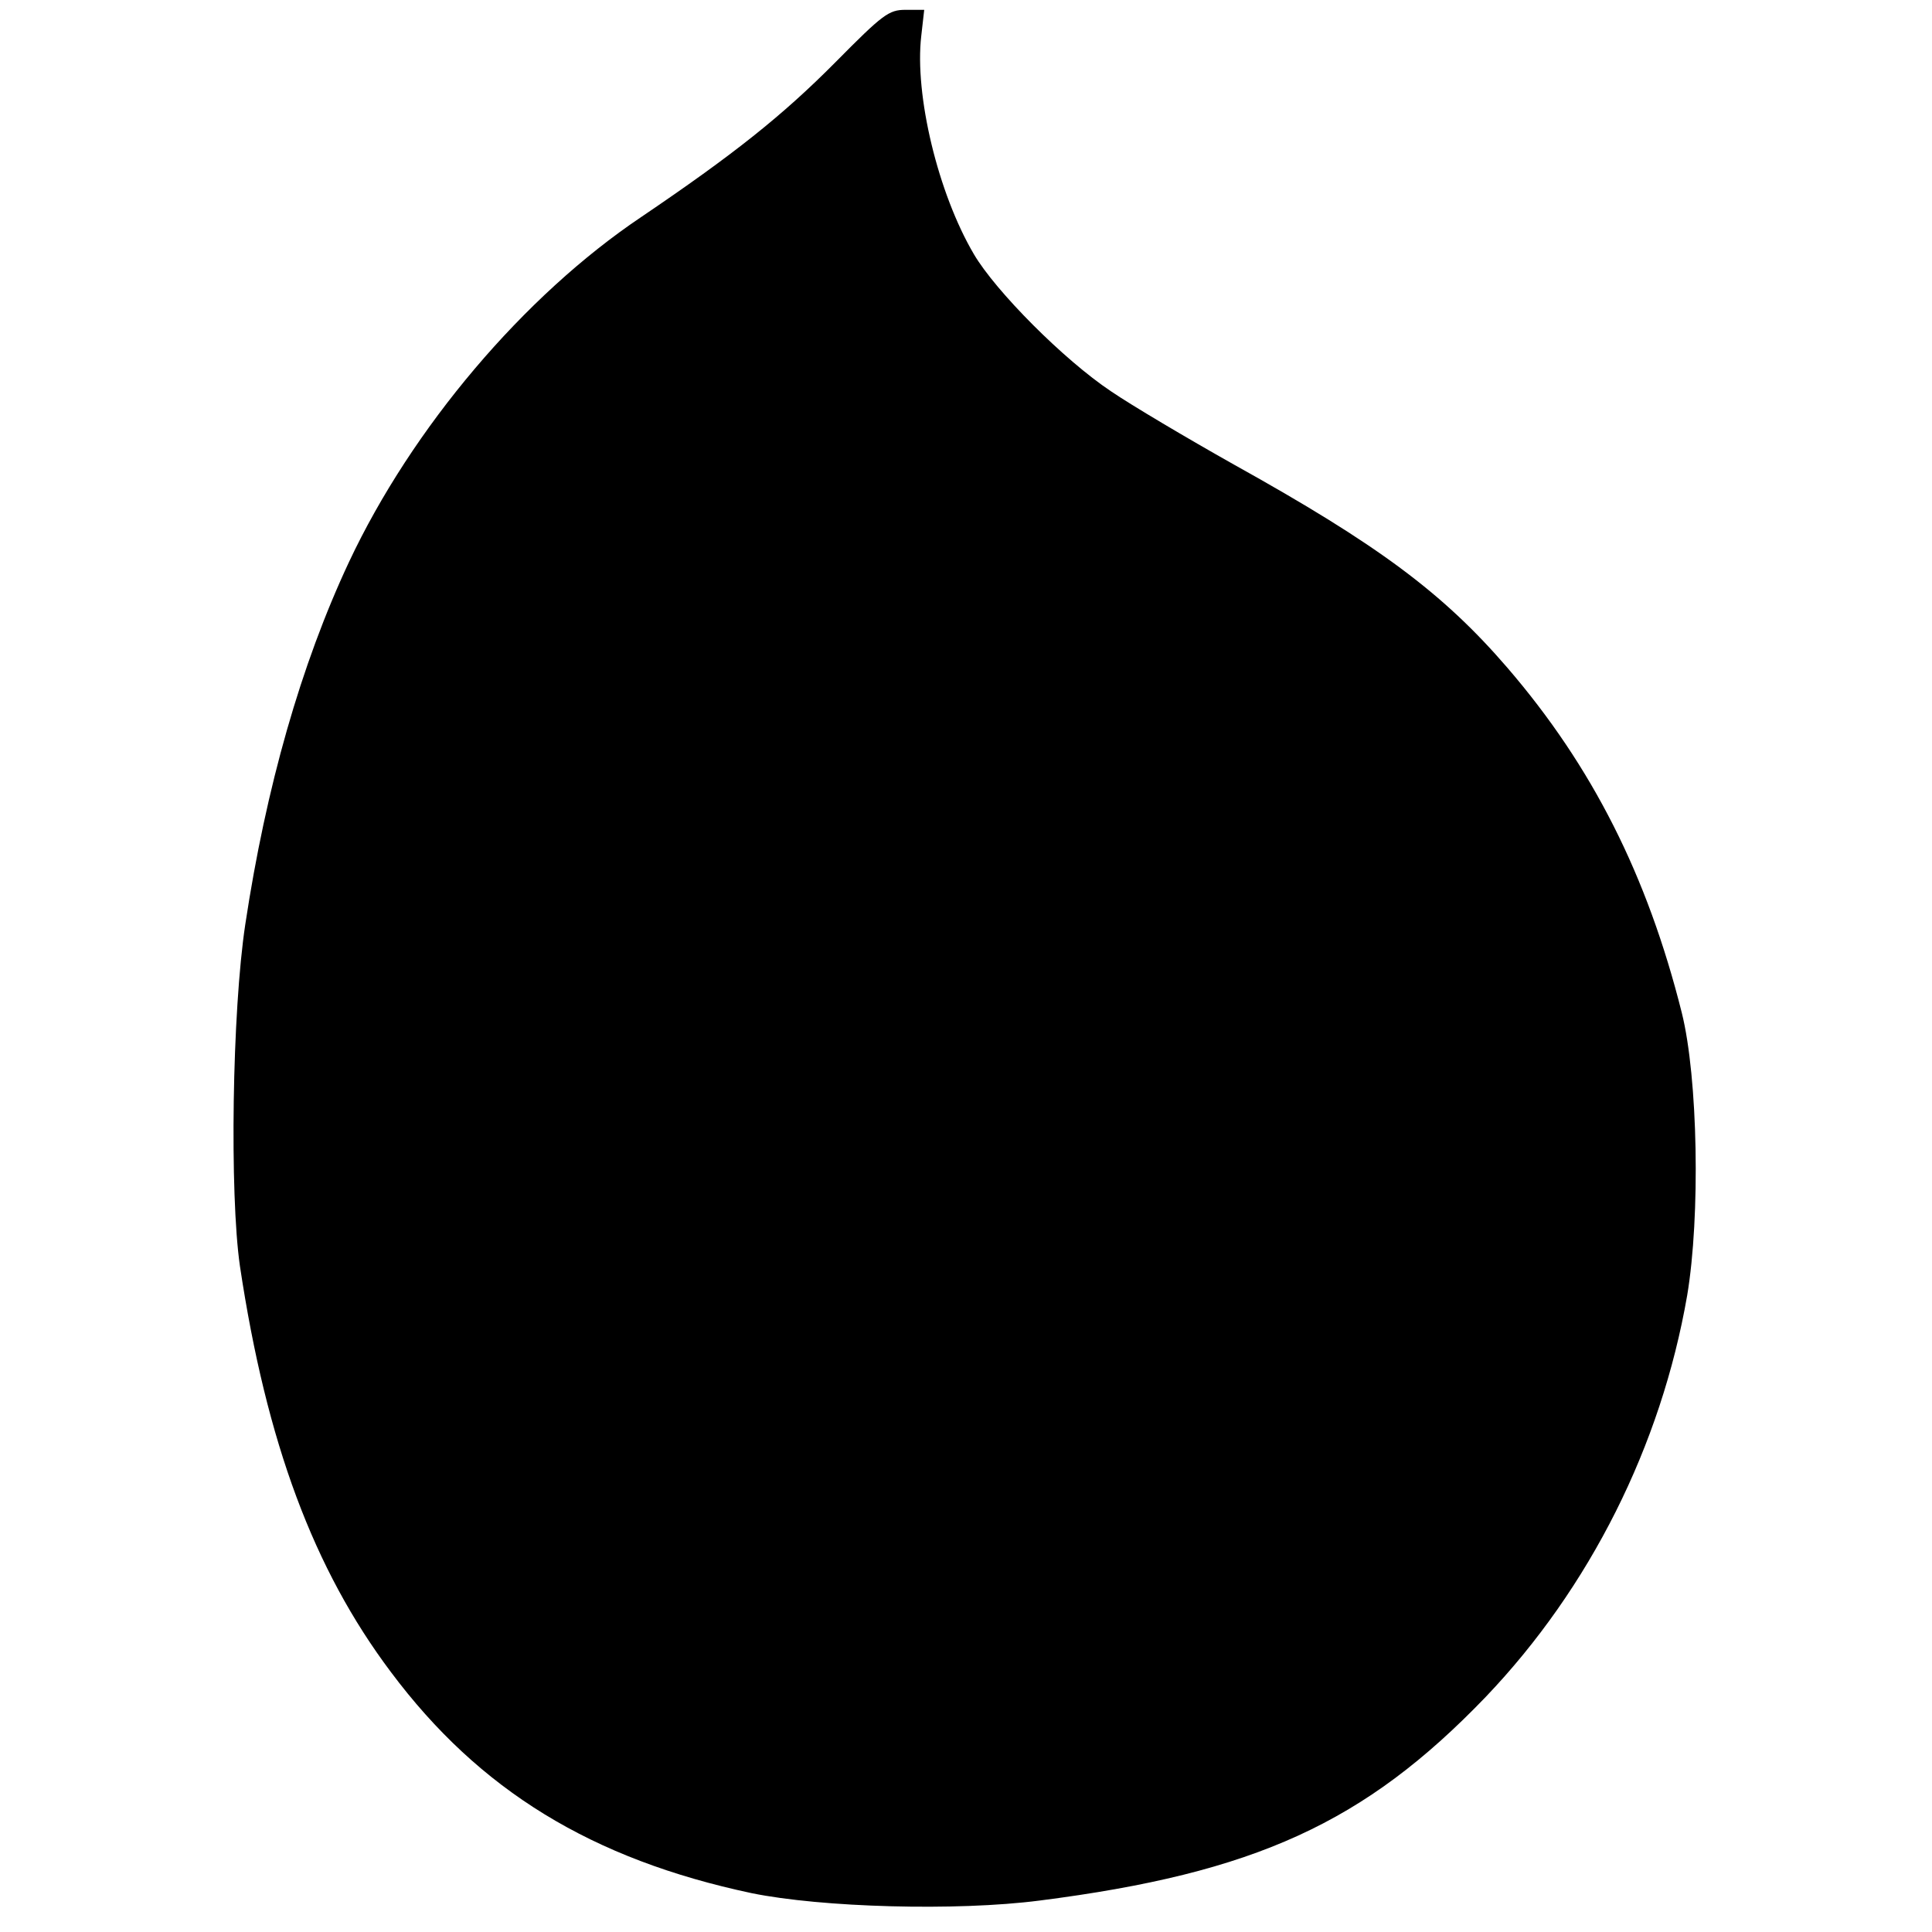 <?xml version="1.0" standalone="no"?>
<!DOCTYPE svg PUBLIC "-//W3C//DTD SVG 20010904//EN"
 "http://www.w3.org/TR/2001/REC-SVG-20010904/DTD/svg10.dtd">
<svg version="1.0" xmlns="http://www.w3.org/2000/svg"
 width="393pt" height="393pt" viewBox="0 0 393 393"
 preserveAspectRatio="xMidYMid meet">
<g transform="translate(0,393) scale(0.1,-0.1)"
fill="#000000" stroke="none">
<path d="M1700 3804 c-109 -110 -209 -189 -395 -315 -240 -161 -467 -430 -595
-702 -98 -209 -169 -459 -211 -737 -27 -178 -32 -549 -11 -695 54 -360 150
-617 307 -826 180 -241 409 -381 734 -450 142 -29 416 -37 586 -15 438 56 661
158 907 414 212 222 357 511 410 817 27 161 22 443 -11 575 -70 279 -182 501
-355 702 -131 152 -263 250 -556 413 -96 54 -209 121 -250 149 -96 64 -235
204 -279 279 -73 124 -121 324 -107 444 l6 53 -38 0 c-34 0 -46 -9 -142 -106z"/>
</g>
</svg>
